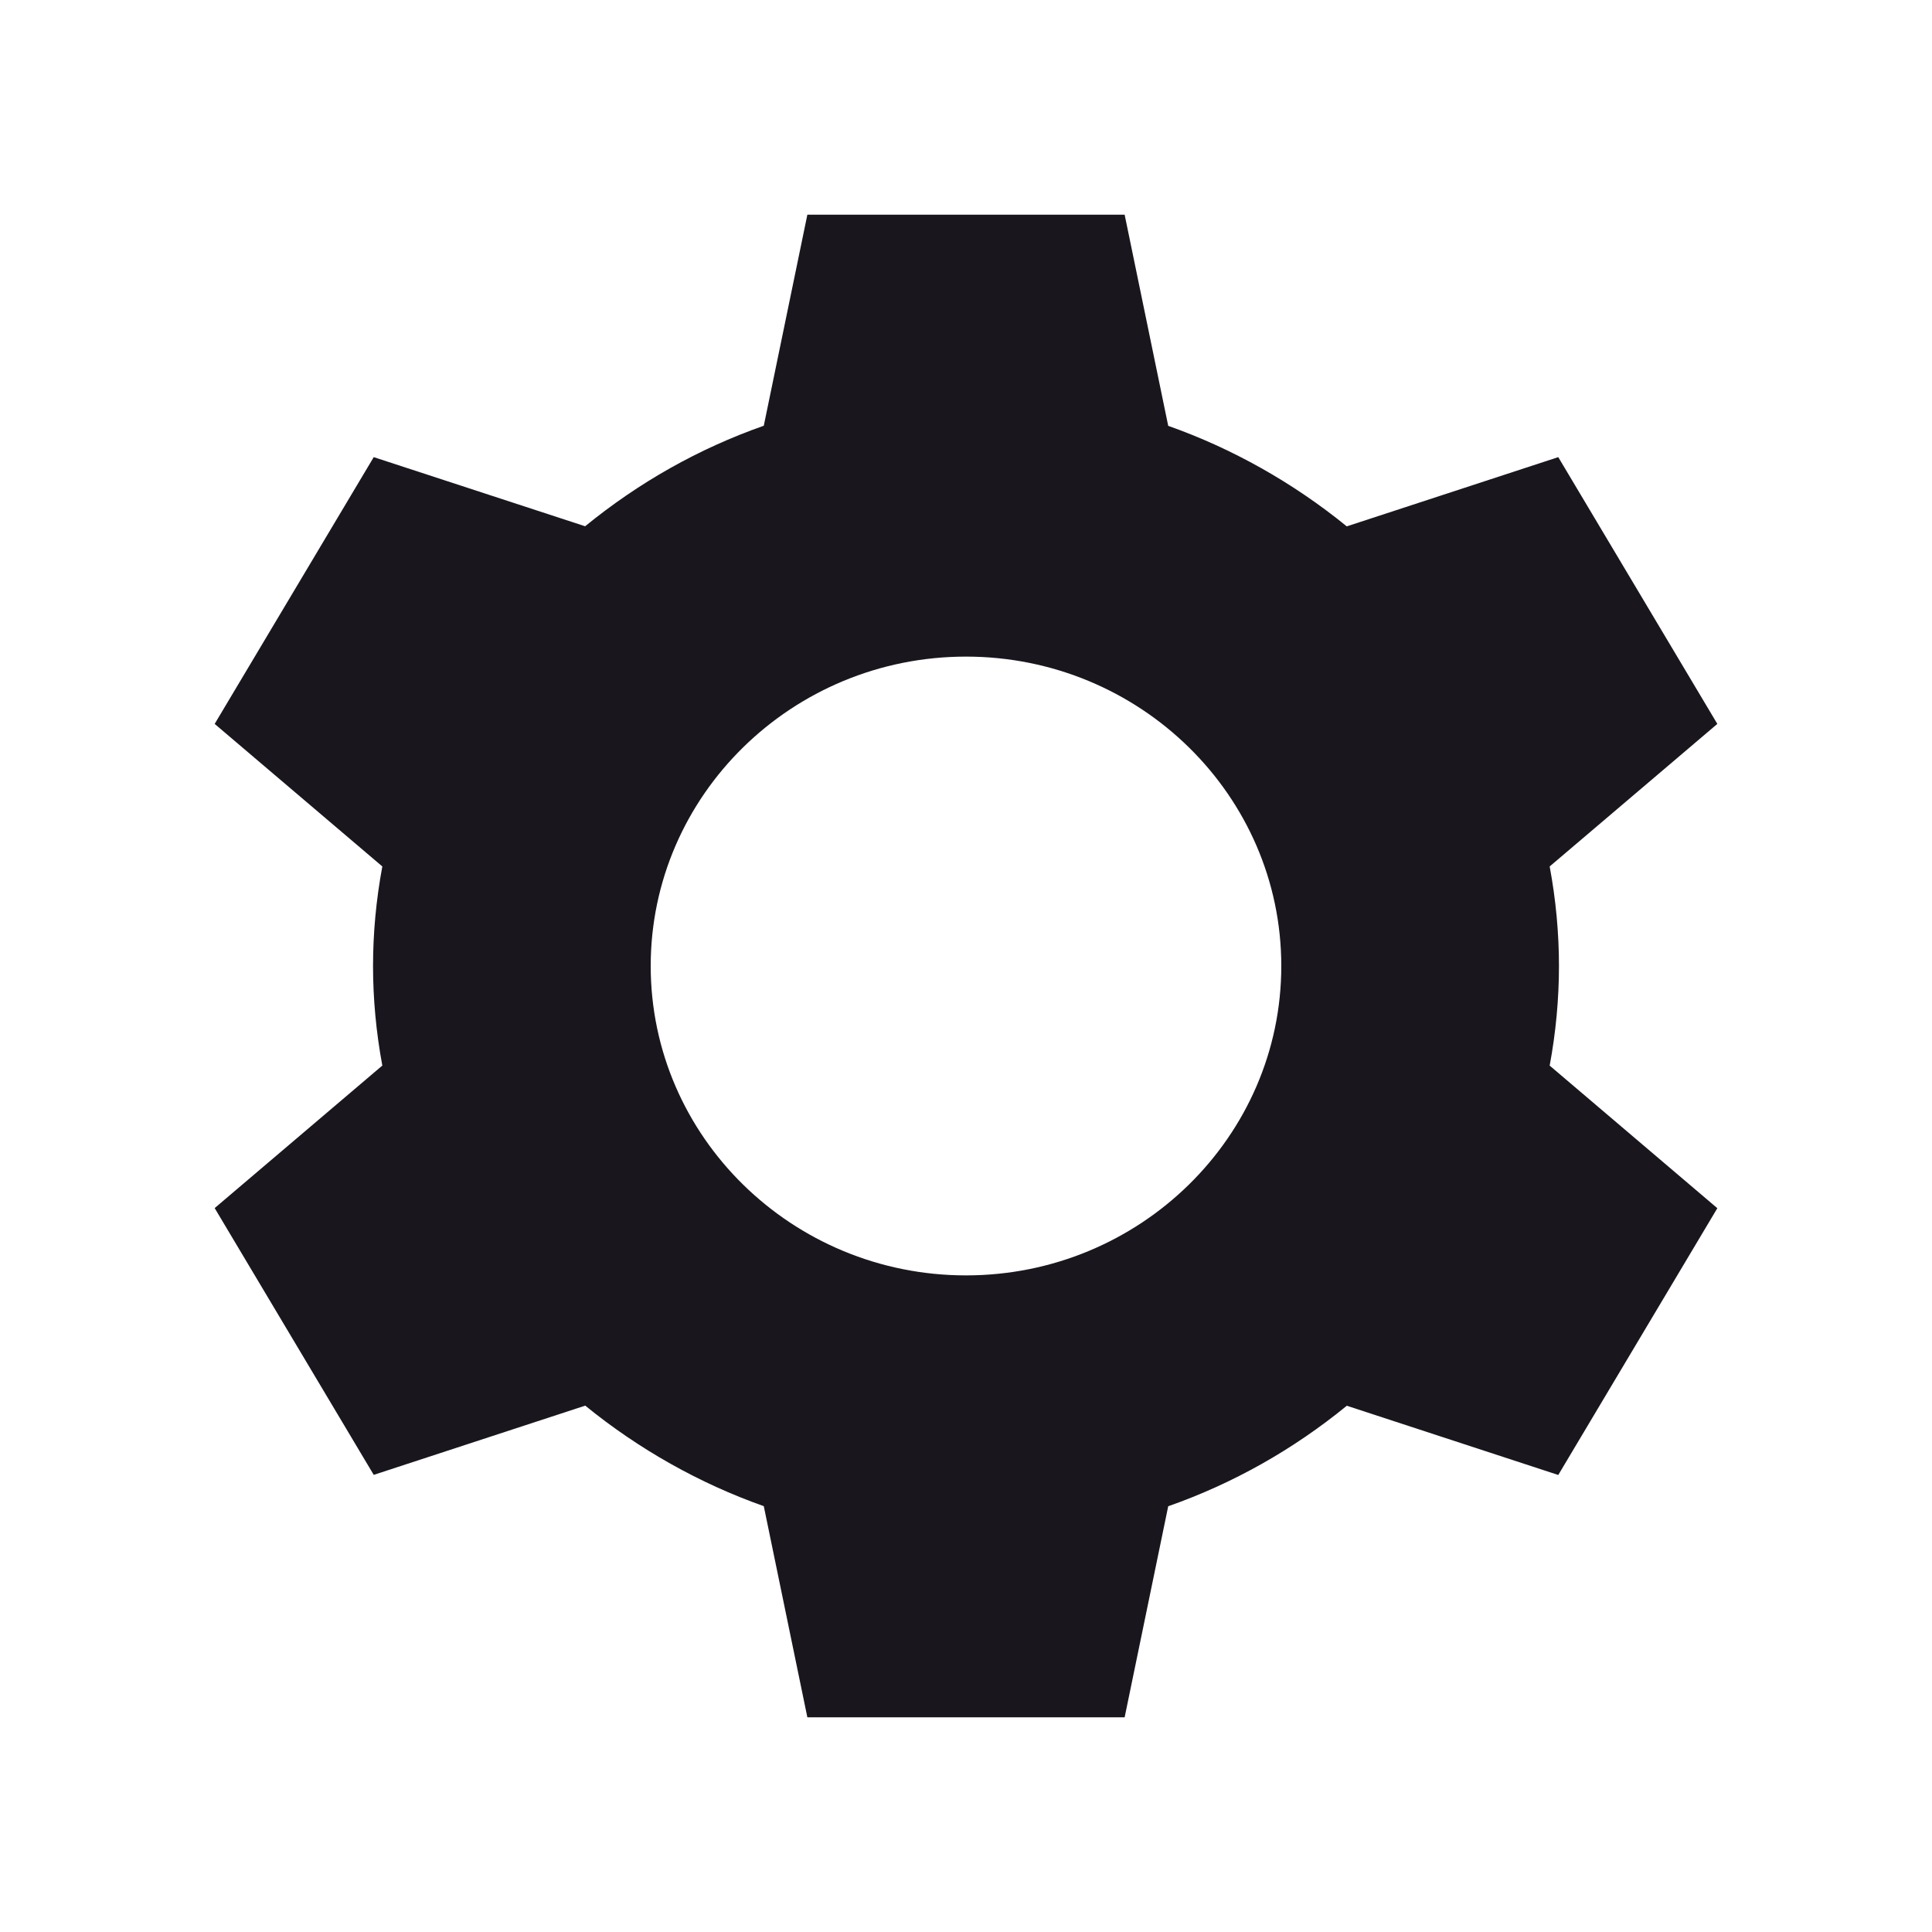 <svg width="36" height="36" viewBox="0 0 36 36" fill="none" xmlns="http://www.w3.org/2000/svg">
    <path fill-rule="evenodd" clip-rule="evenodd" d="M29.049 18C29.049 17.391 28.992 16.768 28.876 16.145L32 13.489L29.036 8.518L25.095 9.808C24.099 8.997 22.965 8.358 21.768 7.935L20.956 4H15.044L14.232 7.933C13.022 8.358 11.907 8.987 10.903 9.806L6.964 8.518L4 13.489L7.124 16.145C7.008 16.768 6.951 17.391 6.951 18C6.951 18.609 7.008 19.232 7.124 19.855L4 22.511L6.964 27.482L10.905 26.192C11.9 27.003 13.035 27.642 14.232 28.065L15.044 32H20.956L21.768 28.067C22.977 27.642 24.093 27.013 25.096 26.194L29.036 27.484L32 22.513L28.876 19.856C28.992 19.232 29.049 18.609 29.049 18M18 23.765C14.761 23.765 12.125 21.179 12.125 18C12.125 14.821 14.761 12.235 18 12.235C21.239 12.235 23.875 14.821 23.875 18C23.875 21.179 21.239 23.765 18 23.765Z" fill="#1A161E"/>
    </svg>